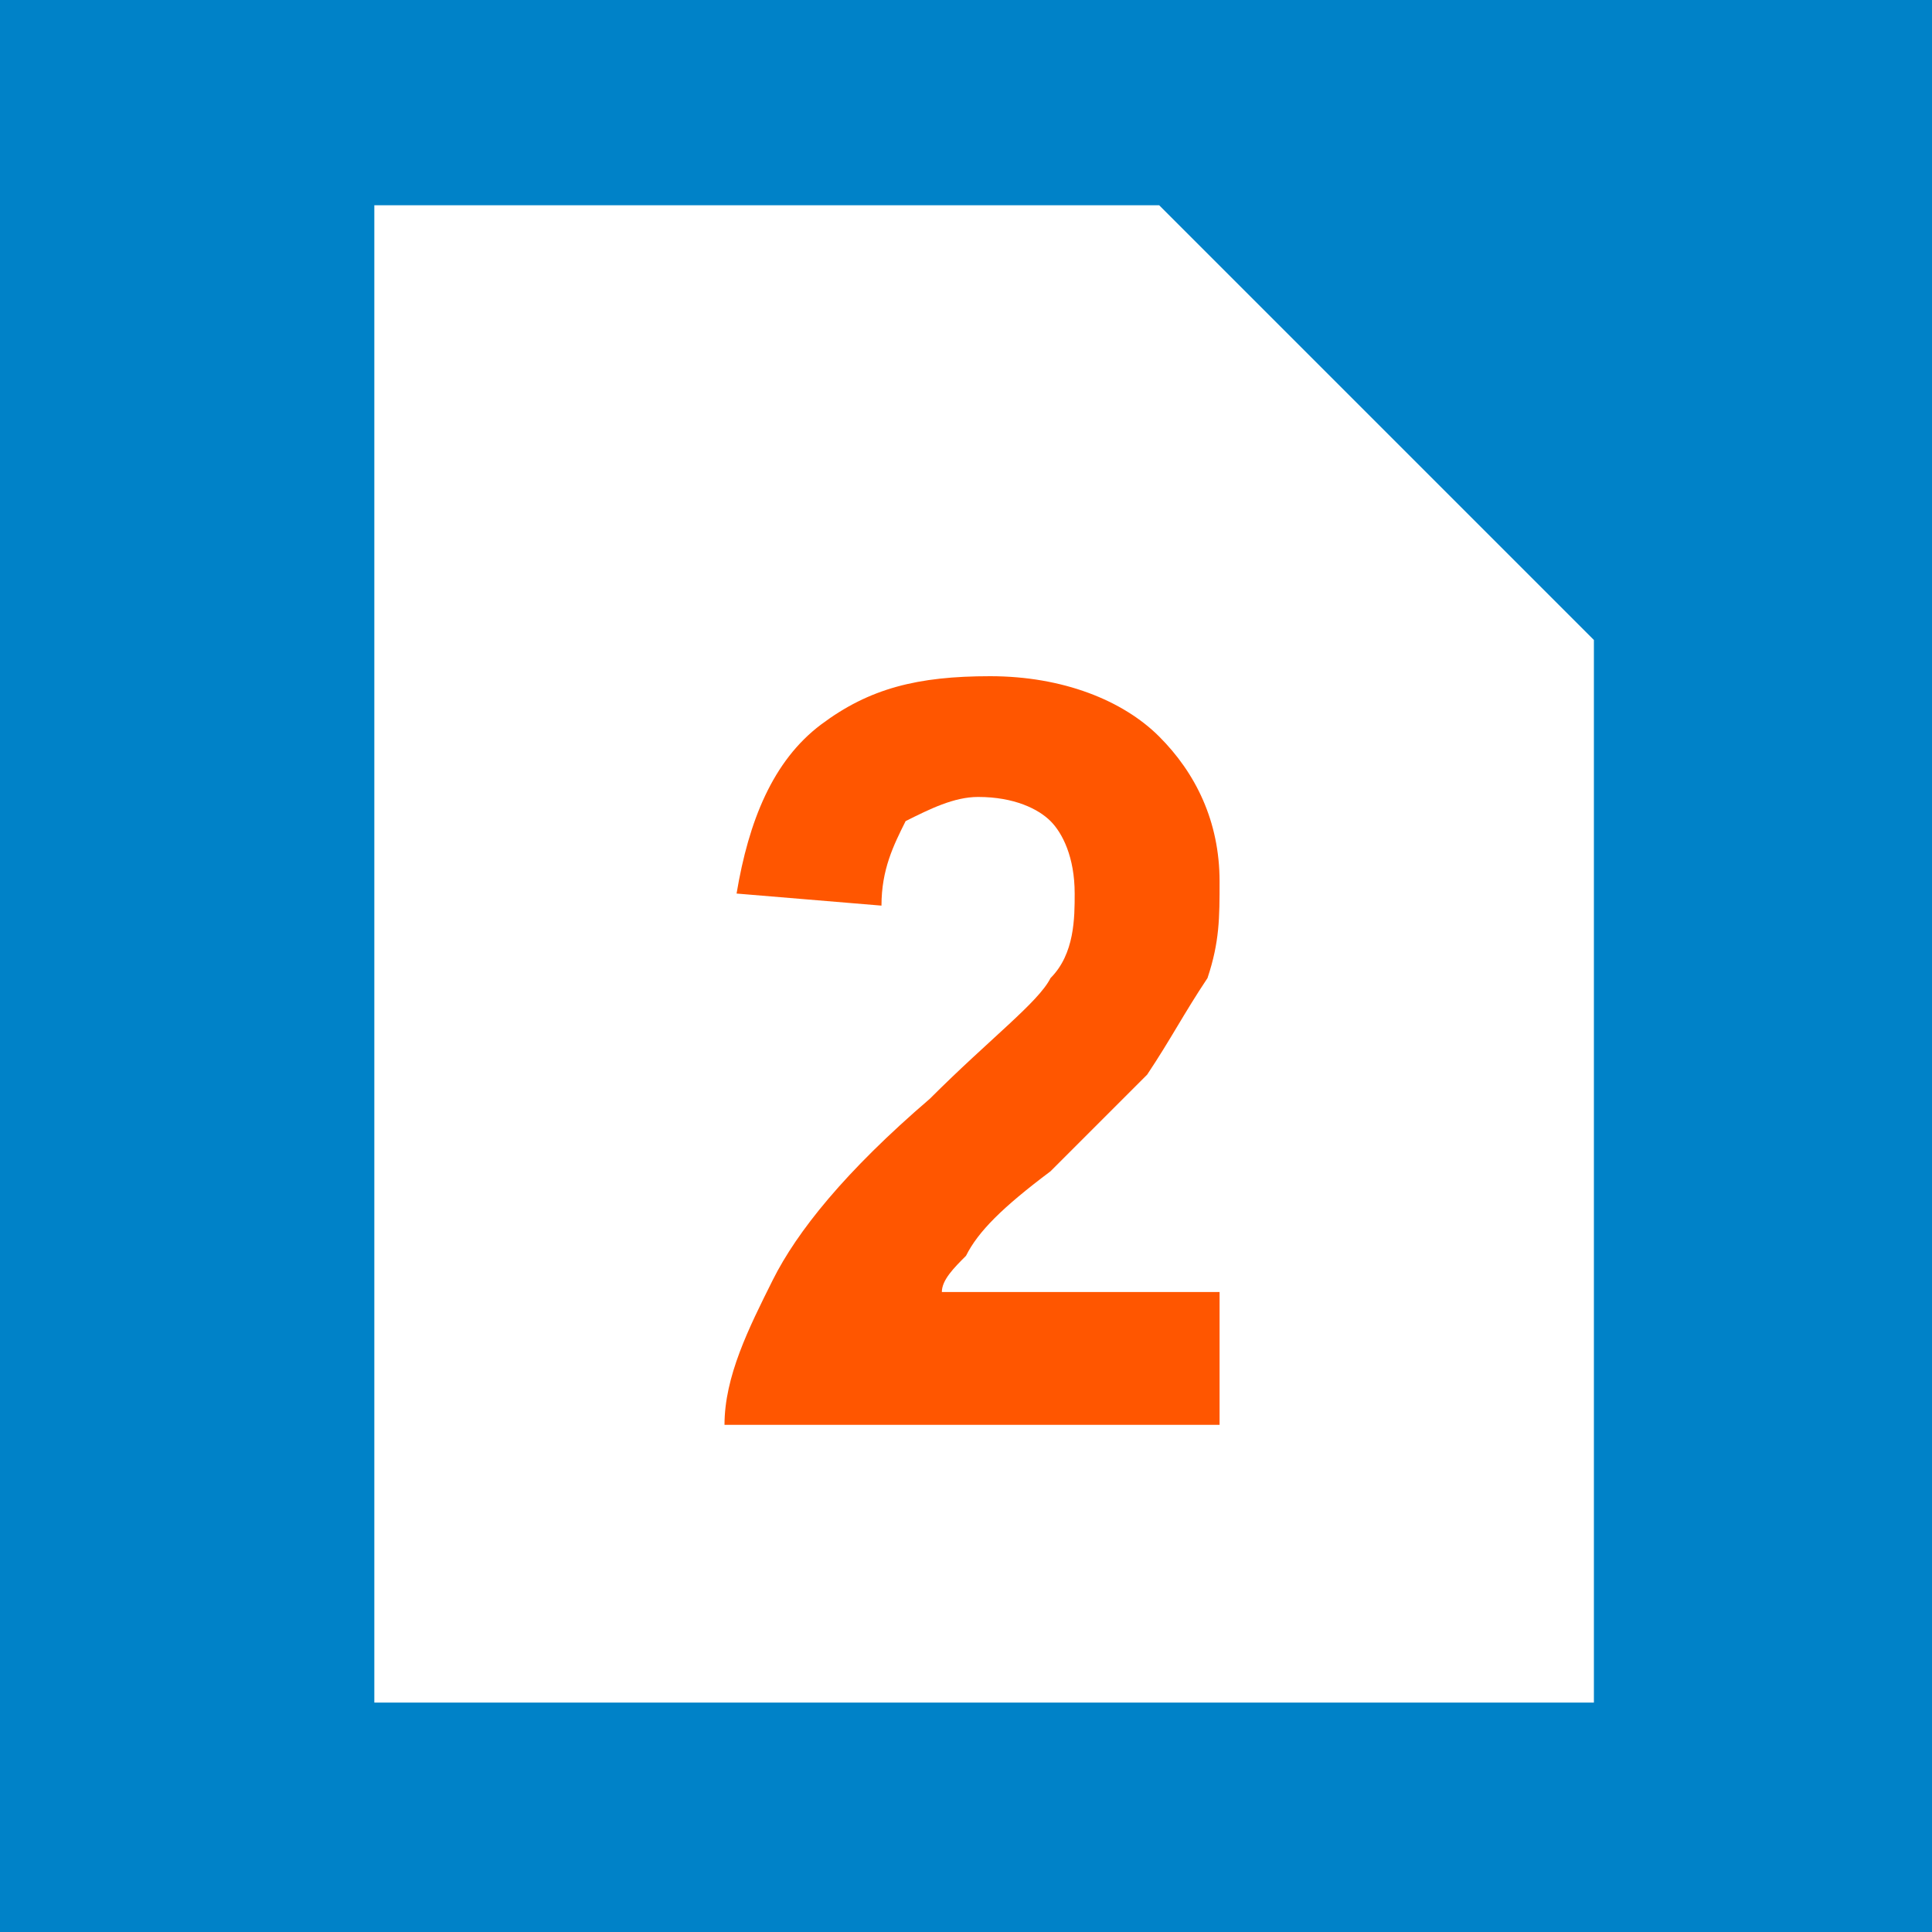 <?xml version="1.0" encoding="utf-8"?>
<!-- Generator: Adobe Illustrator 20.0.0, SVG Export Plug-In . SVG Version: 6.00 Build 0)  -->
<svg version="1.1" id="Layer_1" xmlns="http://www.w3.org/2000/svg" xmlns:xlink="http://www.w3.org/1999/xlink" x="0px" y="0px"
	 viewBox="0 0 16 16" enable-background="new 0 0 16 16" xml:space="preserve">
<g>
	<g>
		<rect fill="#0082C8" width="16" height="16"/>
	</g>
	<g>
		<polygon fill="#FFFFFF" points="9.6,1.7 3.1,1.7 3.1,14.1 13.2,14.1 13.2,5.3 		"/>
	</g>
	<g>
		<path fill="#FF5600" d="M10.1,10.7v1.1H6c0-0.4,0.2-0.8,0.4-1.2C6.6,10.2,7,9.7,7.7,9.1c0.5-0.5,0.9-0.8,1-1
			c0.2-0.2,0.2-0.5,0.2-0.7c0-0.3-0.1-0.5-0.2-0.6C8.6,6.7,8.4,6.6,8.1,6.6c-0.2,0-0.4,0.1-0.6,0.2C7.4,7,7.3,7.2,7.3,7.5L6.1,7.4
			C6.2,6.8,6.4,6.3,6.8,6c0.4-0.3,0.8-0.4,1.4-0.4c0.6,0,1.1,0.2,1.4,0.5c0.3,0.3,0.5,0.7,0.5,1.2c0,0.3,0,0.5-0.1,0.8
			C9.8,8.4,9.7,8.6,9.5,8.9C9.3,9.1,9.1,9.3,8.7,9.7C8.3,10,8.1,10.2,8,10.4c-0.1,0.1-0.2,0.2-0.2,0.3H10.1z"/>
	</g>
</g>
</svg>
